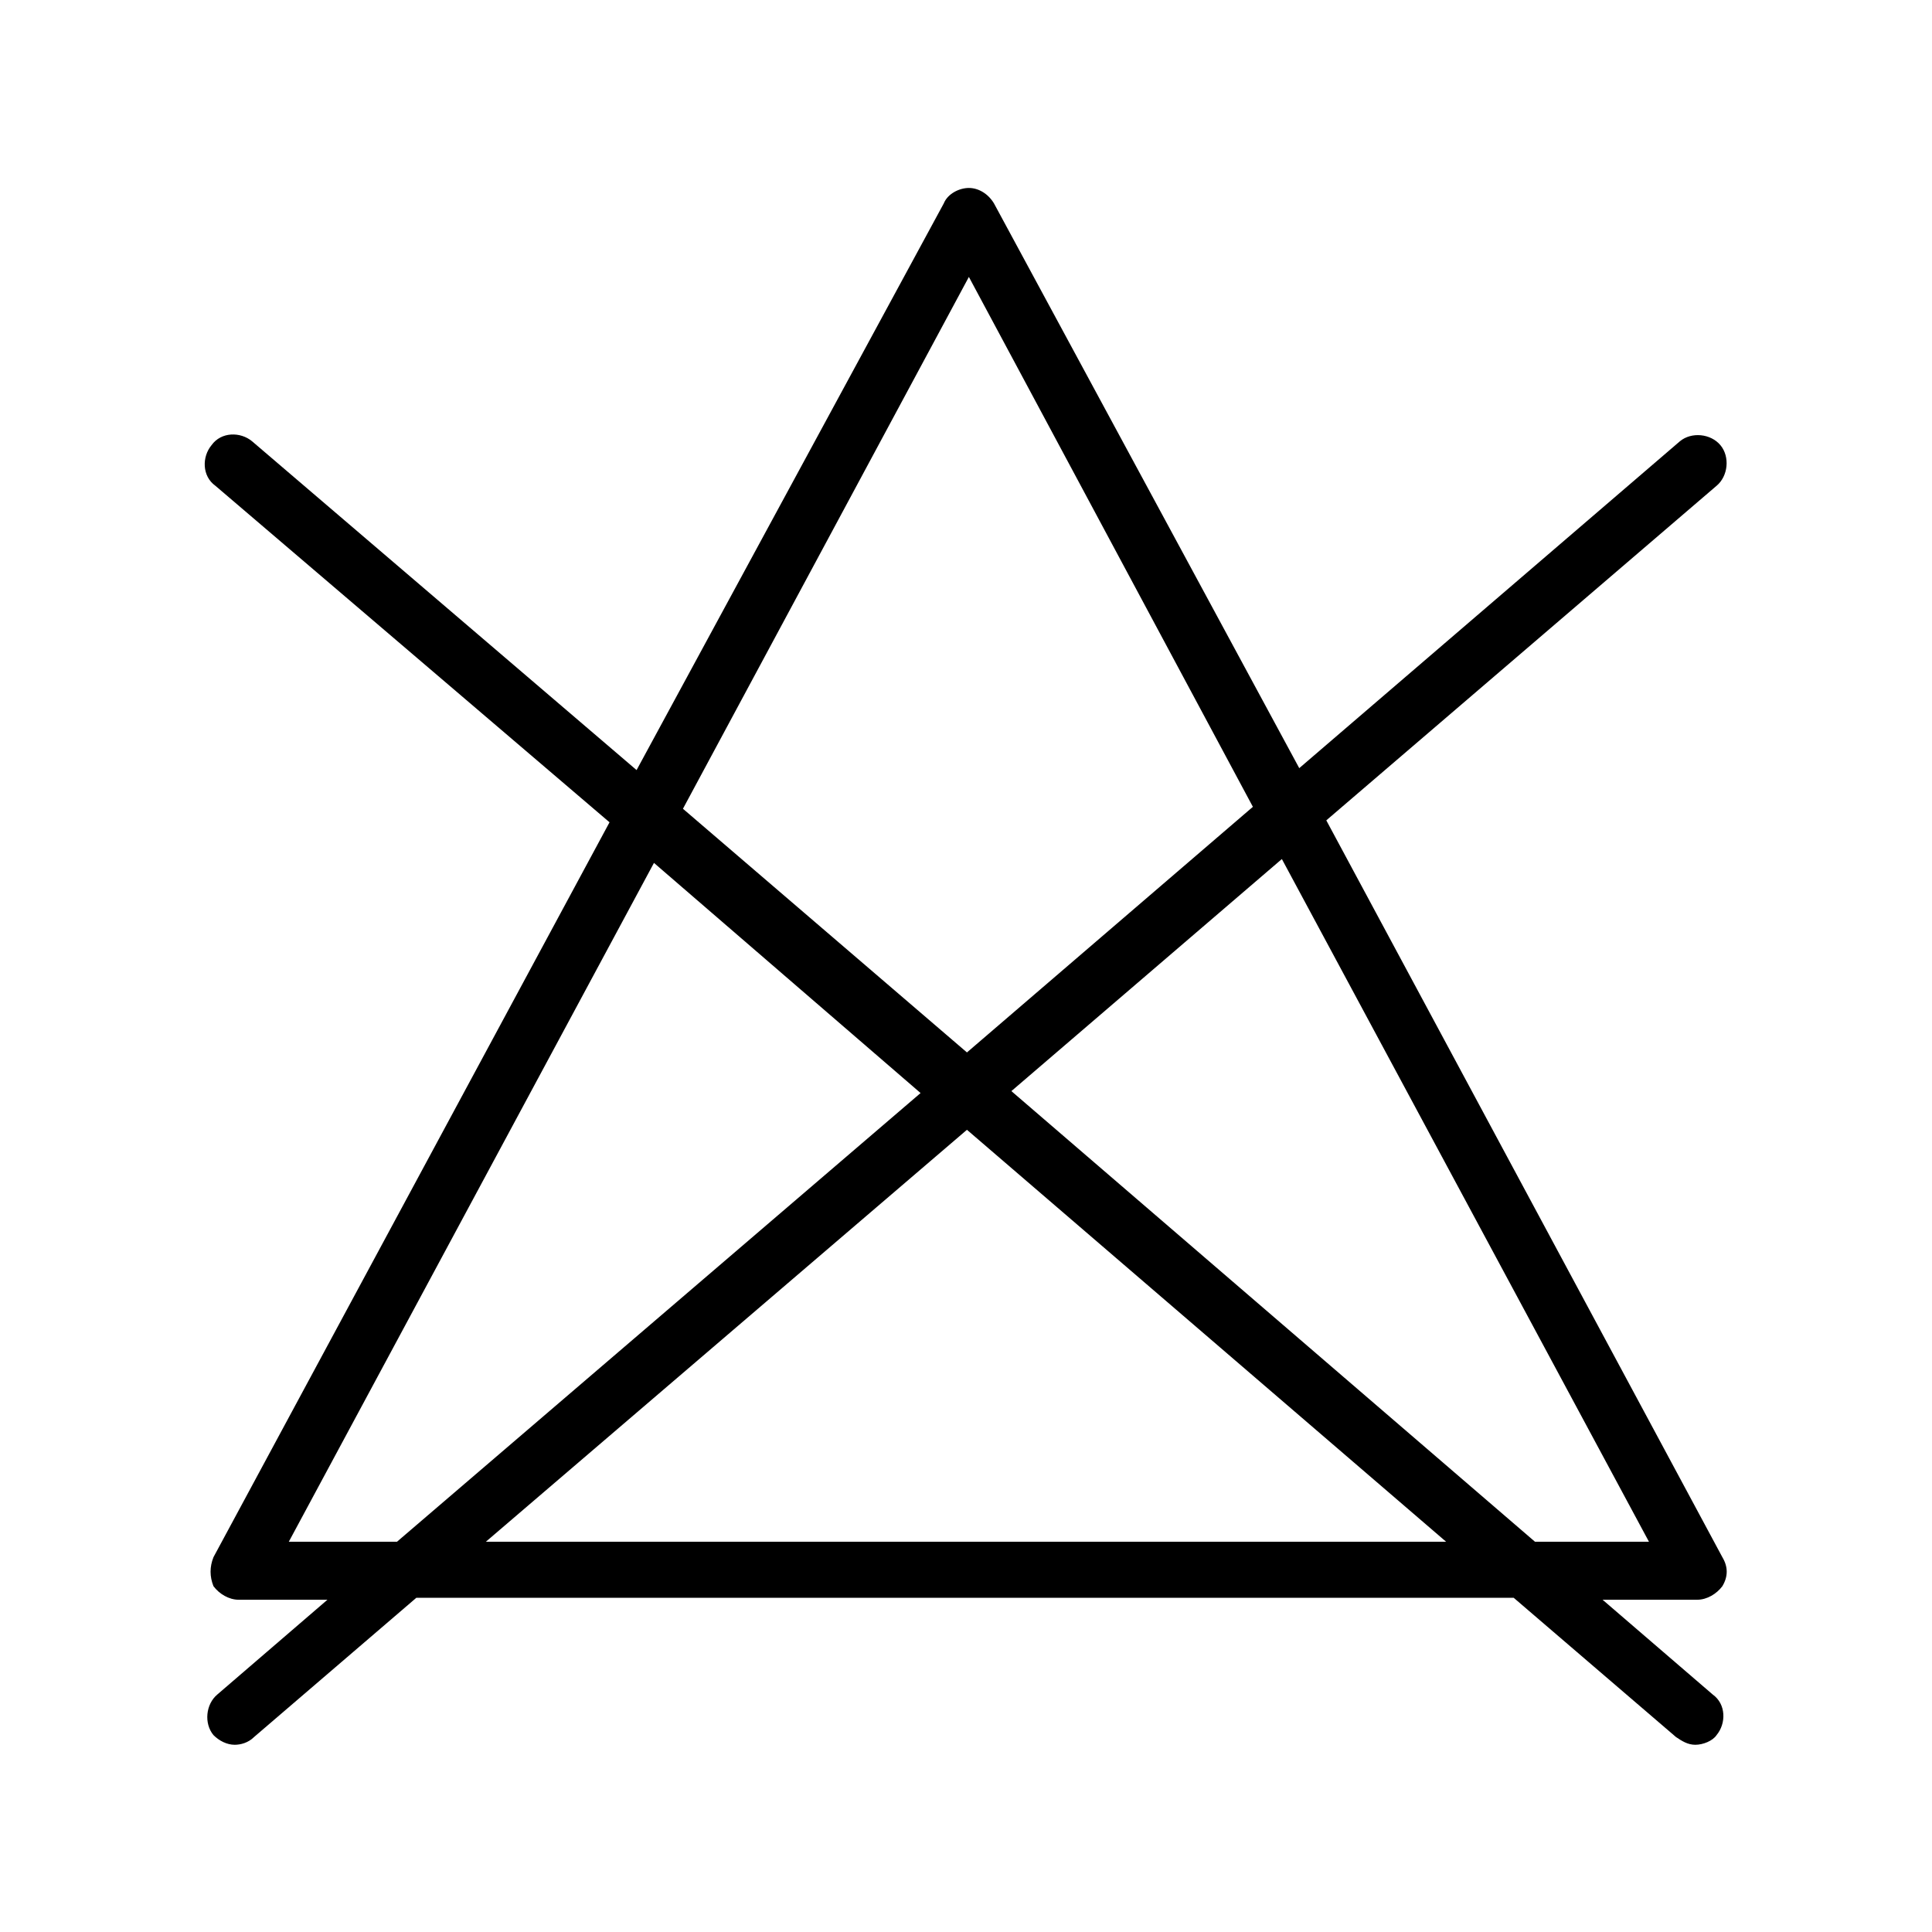 <?xml version="1.0" encoding="utf-8"?>
<!-- Generator: Adobe Illustrator 22.1.0, SVG Export Plug-In . SVG Version: 6.00 Build 0)  -->
<svg version="1.1" id="Livello_1" xmlns="http://www.w3.org/2000/svg" xmlns:xlink="http://www.w3.org/1999/xlink" x="0px" y="0px"
	 viewBox="0 0 100 100" style="enable-background:new 0 0 100 100;" xml:space="preserve">
<g id="g2832" transform="matrix(1,0,0,1.001,-0.451,25.745)">
	<g id="path2831">
		<path d="M83.4,57h4.9c0.5,0,1-0.3,1.3-0.7c0.3-0.5,0.3-1,0-1.5L69.1,16.7L89.3-0.6c0.6-0.5,0.7-1.5,0.2-2.1
			c-0.5-0.6-1.5-0.7-2.1-0.2L67.7,14L51.9-15.2c-0.3-0.5-0.8-0.8-1.3-0.8s-1.1,0.3-1.3,0.8L33.4,14.1l-19.9-17
			c-0.6-0.5-1.6-0.5-2.1,0.2c-0.5,0.6-0.5,1.6,0.2,2.1L32,16.8L11.5,54.8c-0.2,0.5-0.2,1,0,1.5c0.3,0.4,0.8,0.7,1.3,0.7h4.6
			l-5.7,4.9c-0.6,0.5-0.7,1.5-0.2,2.1c0.3,0.3,0.7,0.5,1.1,0.5c0.3,0,0.7-0.1,1-0.4l8.4-7.2h56.8l8.4,7.2c0.3,0.2,0.6,0.4,1,0.4
			c0.4,0,0.9-0.2,1.1-0.5c0.5-0.6,0.5-1.6-0.2-2.1L83.4,57z M85.8,54h-5.9L52.8,30.7l14-12L85.8,54z M50.6-11.4L65.3,16L50.5,28.7
			L35.8,16.1L50.6-11.4z M21,54h-5.6l18.9-35.1l13.8,11.9L21,54z M25.6,54l24.9-21.3L75.3,54H25.6z"/>
	</g>
</g>
</svg>
